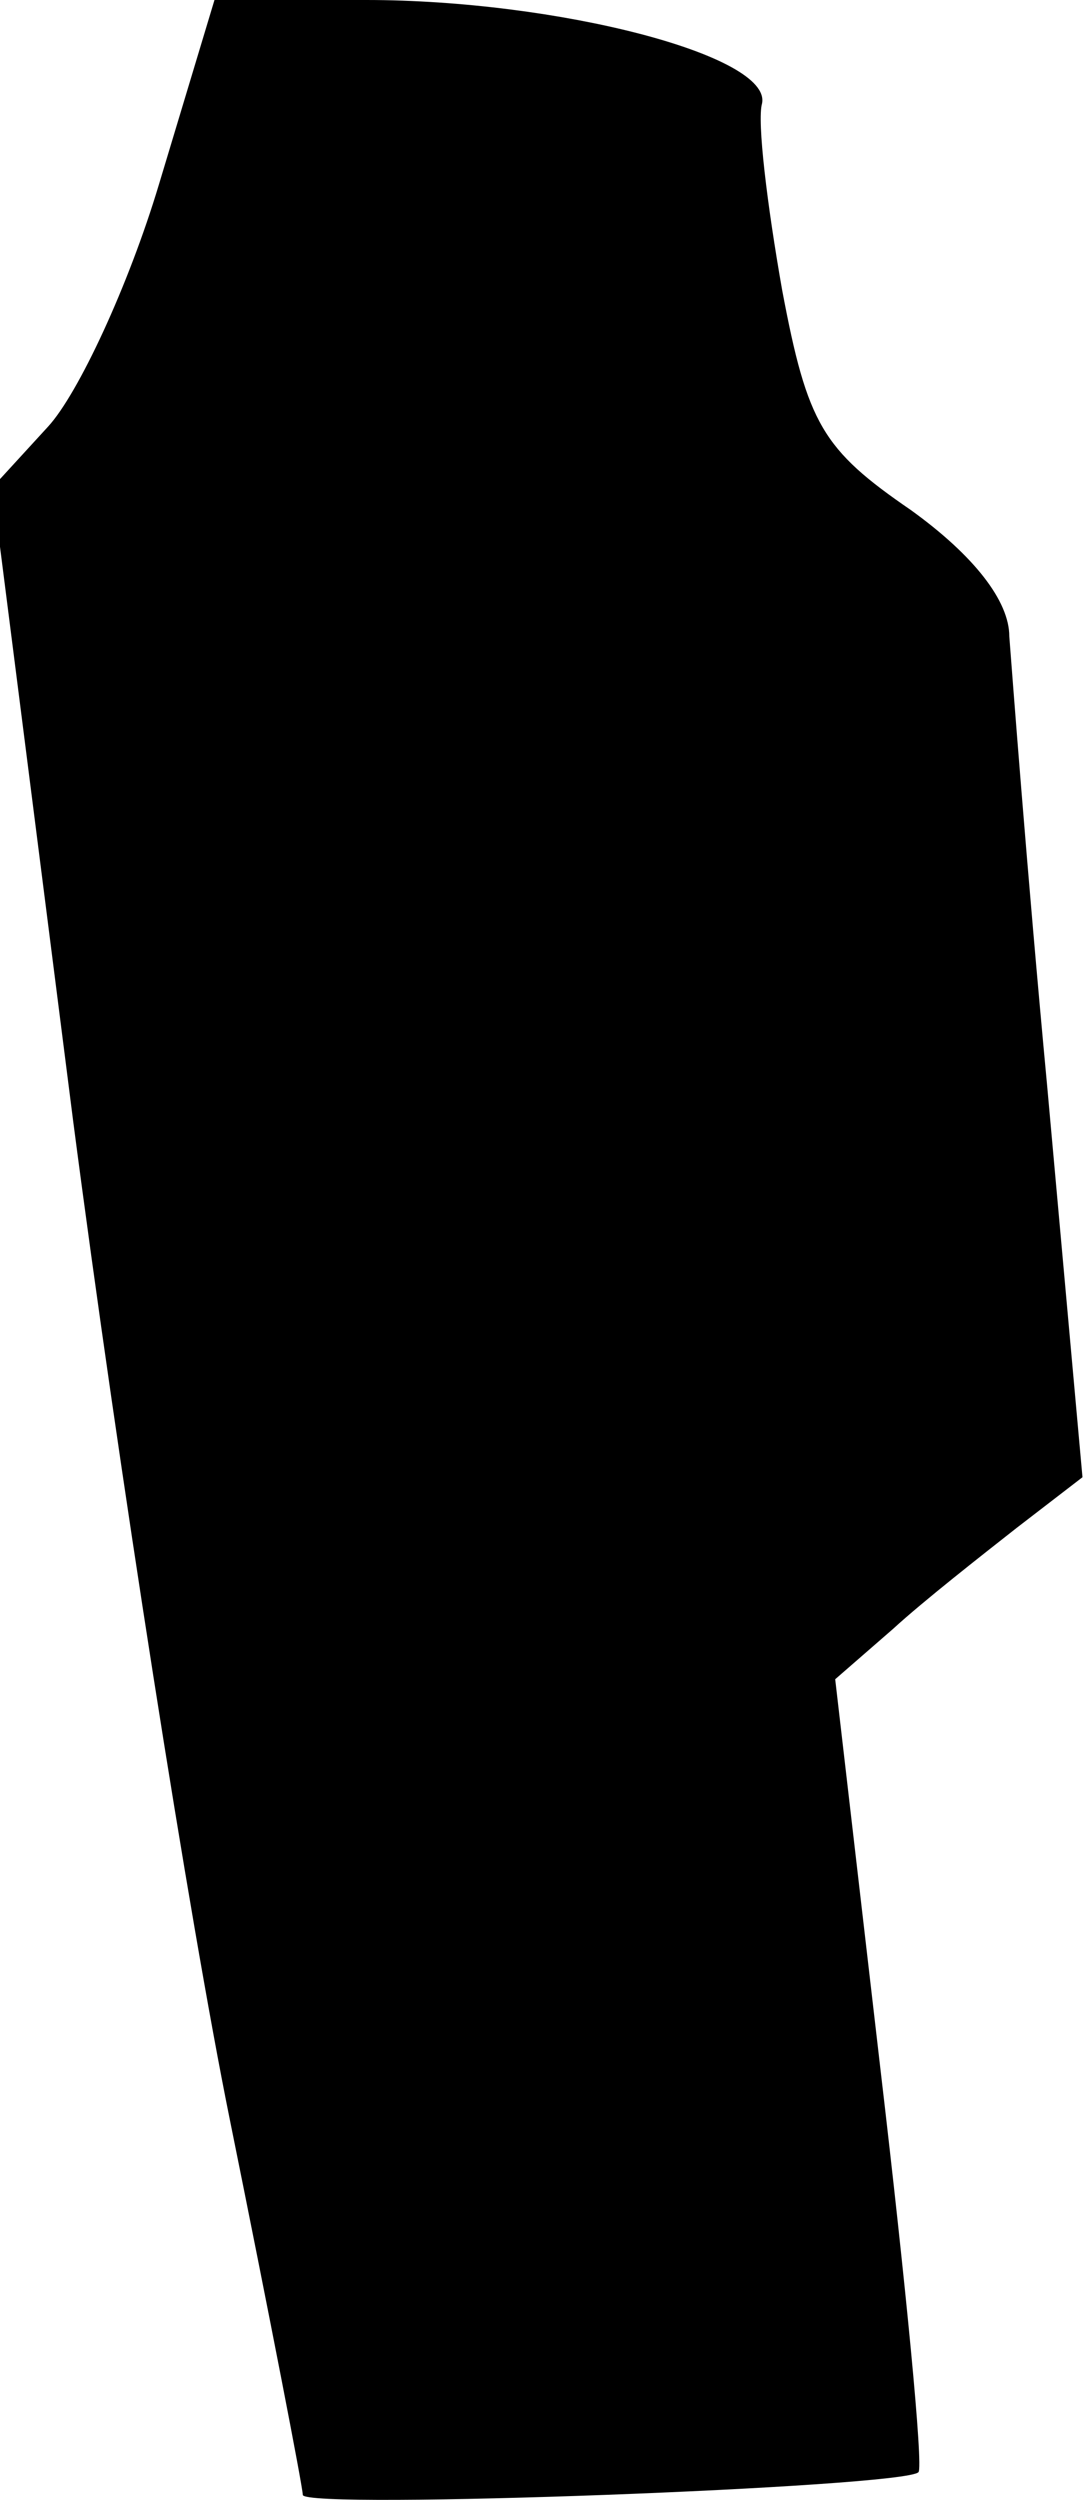 <?xml version="1.0" standalone="no"?>
<!DOCTYPE svg PUBLIC "-//W3C//DTD SVG 20010904//EN"
 "http://www.w3.org/TR/2001/REC-SVG-20010904/DTD/svg10.dtd">
<svg version="1.0" xmlns="http://www.w3.org/2000/svg"
 width="43pt" height="99pt" viewBox="0 0 43 99"
 preserveAspectRatio="xMidYMid meet">
<g transform="translate(0,99) scale(0.1,-0.1)"
fill="#000000" stroke="none">
<path fill="#000000" stroke="none" d="M63 917 c-12 -40 -32 -83 -44 -96 l-22
-24 32 -251 c18 -138 46 -316 62 -395 16 -79 29 -146 29 -149 0 -6 239 3 244
9 2 2 -5 74 -15 159 l-18 155 23 20 c12 11 35 29 49 40 l26 20 -14 155 c-8 85
-14 165 -15 178 0 14 -14 32 -39 50 -35 24 -41 34 -51 87 -6 34 -10 67 -8 74
4 19 -81 41 -157 41 l-60 0 -22 -73z"/>
</g>
</svg>

